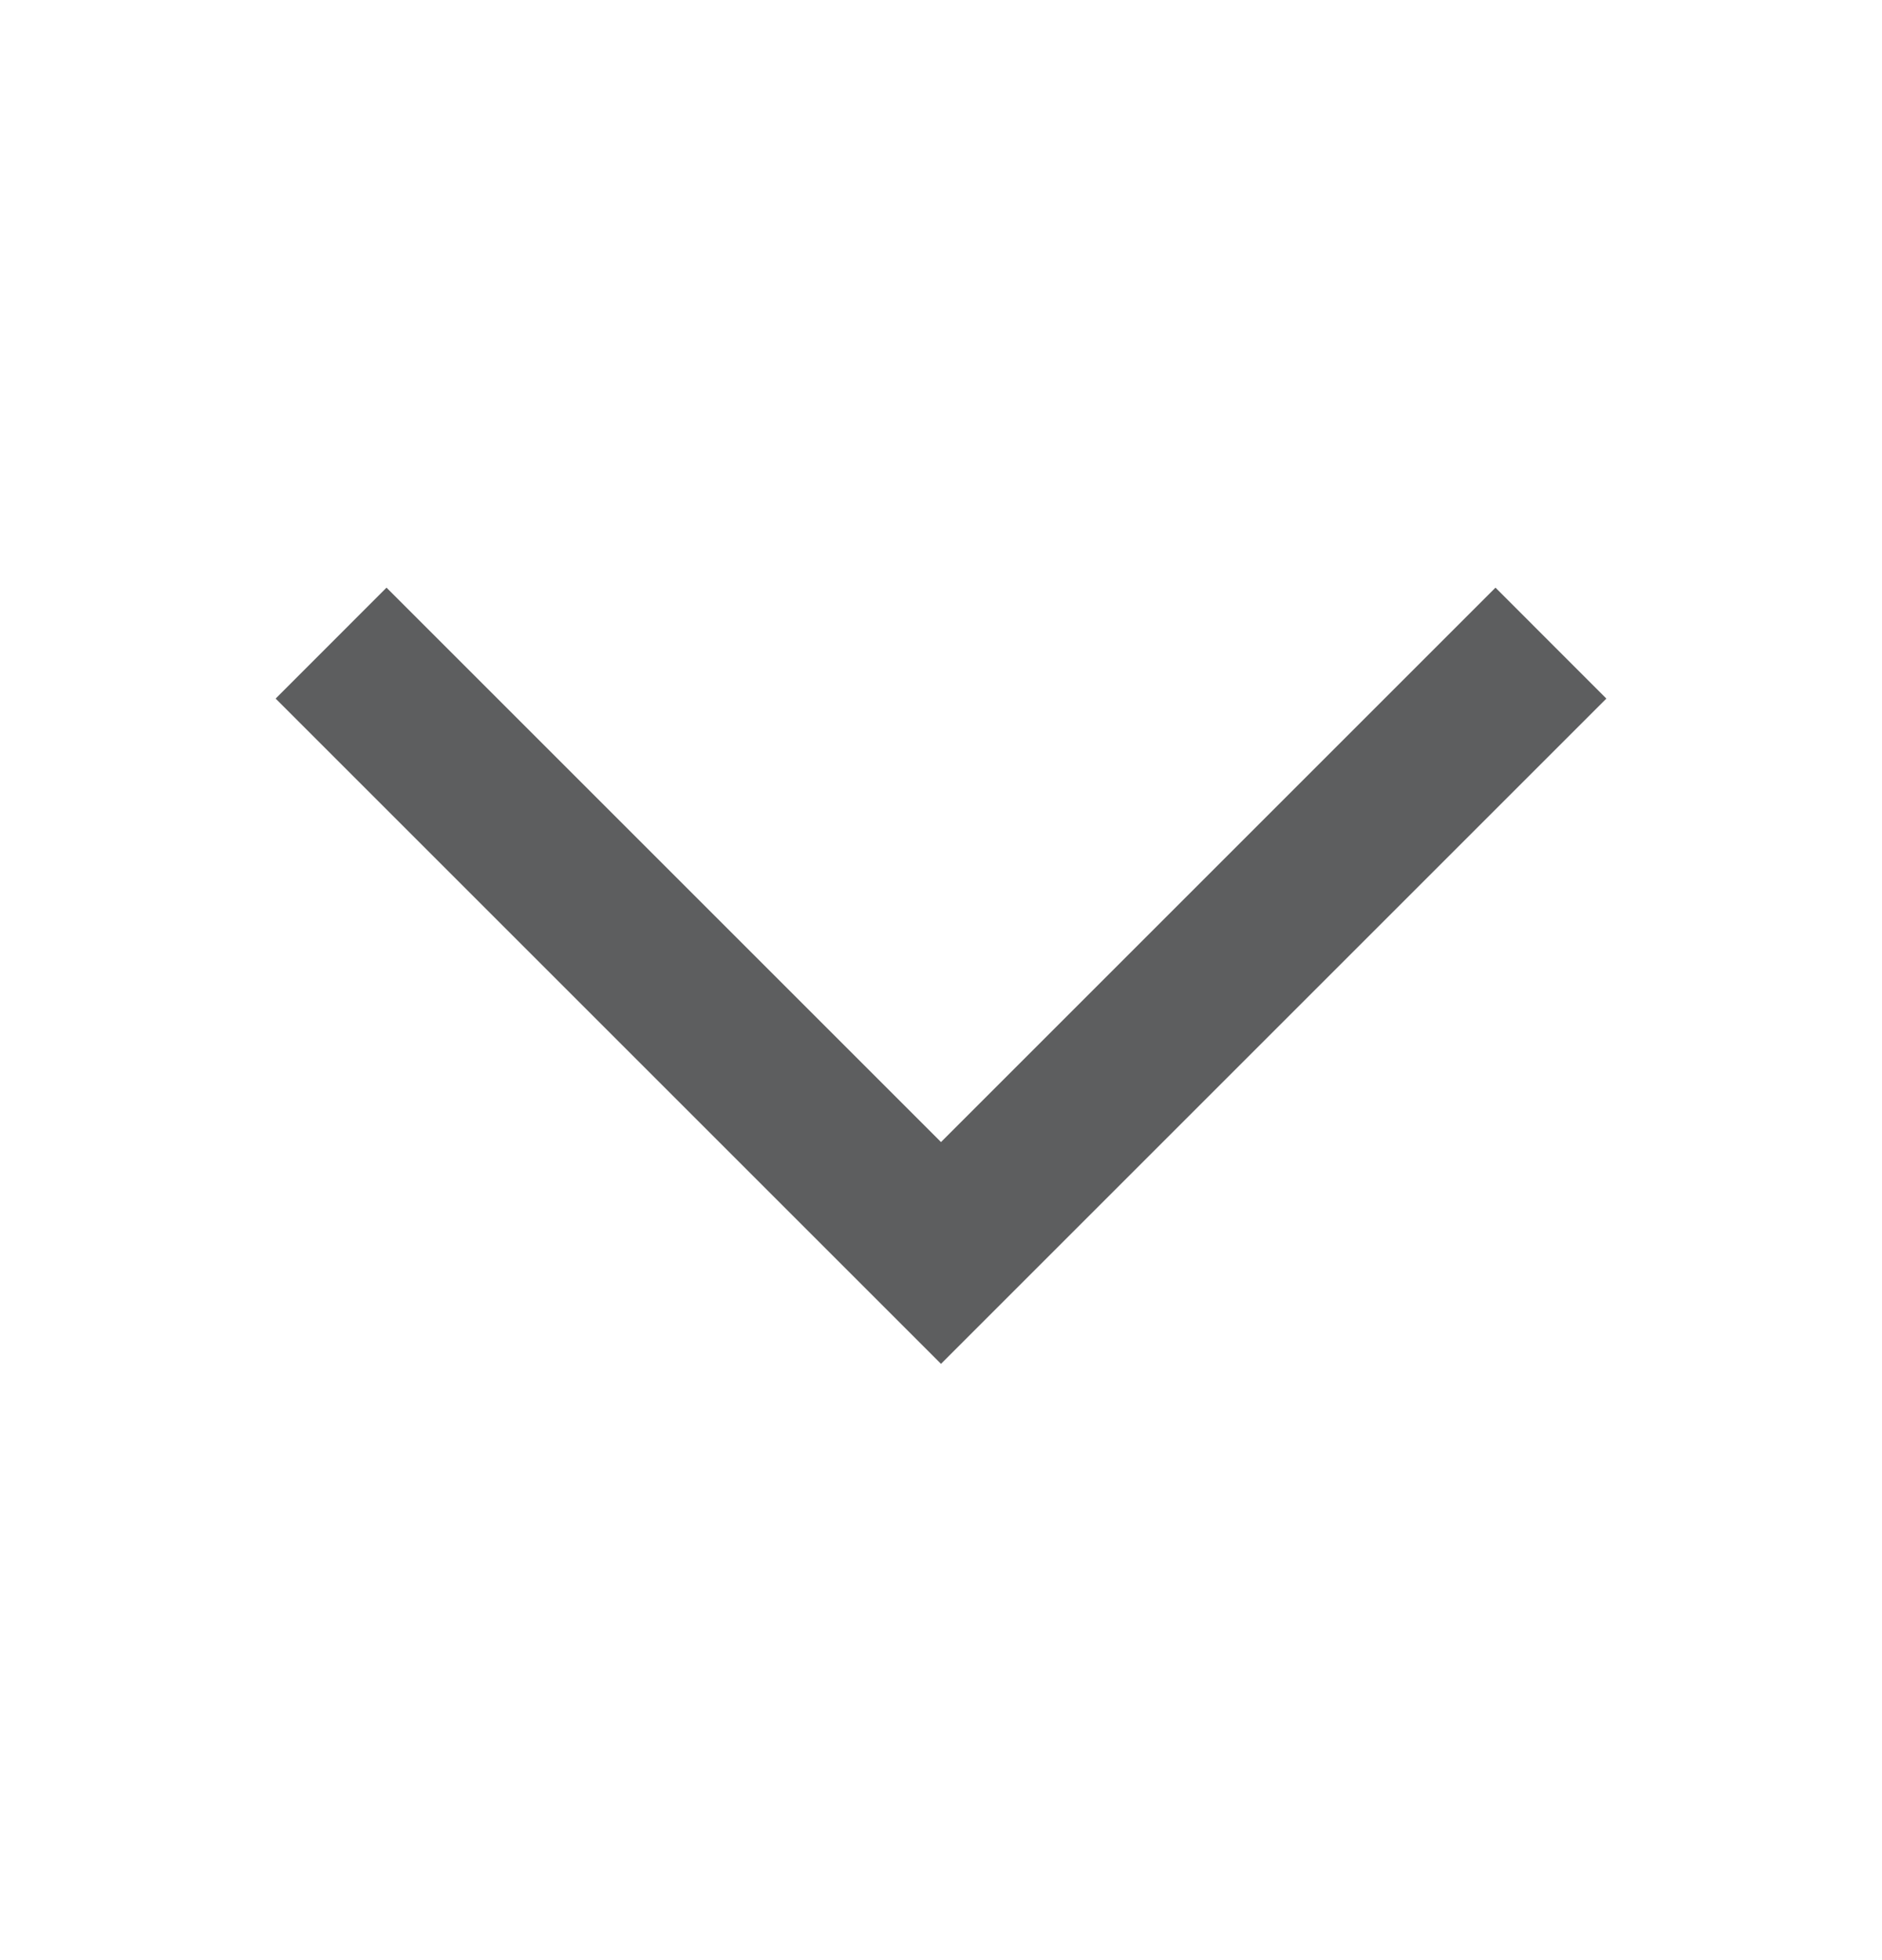 <svg width="24" height="25" viewBox="0 0 24 25" fill="none" xmlns="http://www.w3.org/2000/svg">
<path d="M3.515 8.91L12 17.395L20.485 8.91L19.071 7.495L12 14.566L4.929 7.495L3.515 8.91Z" fill="#5D5E5F"/>
</svg>

